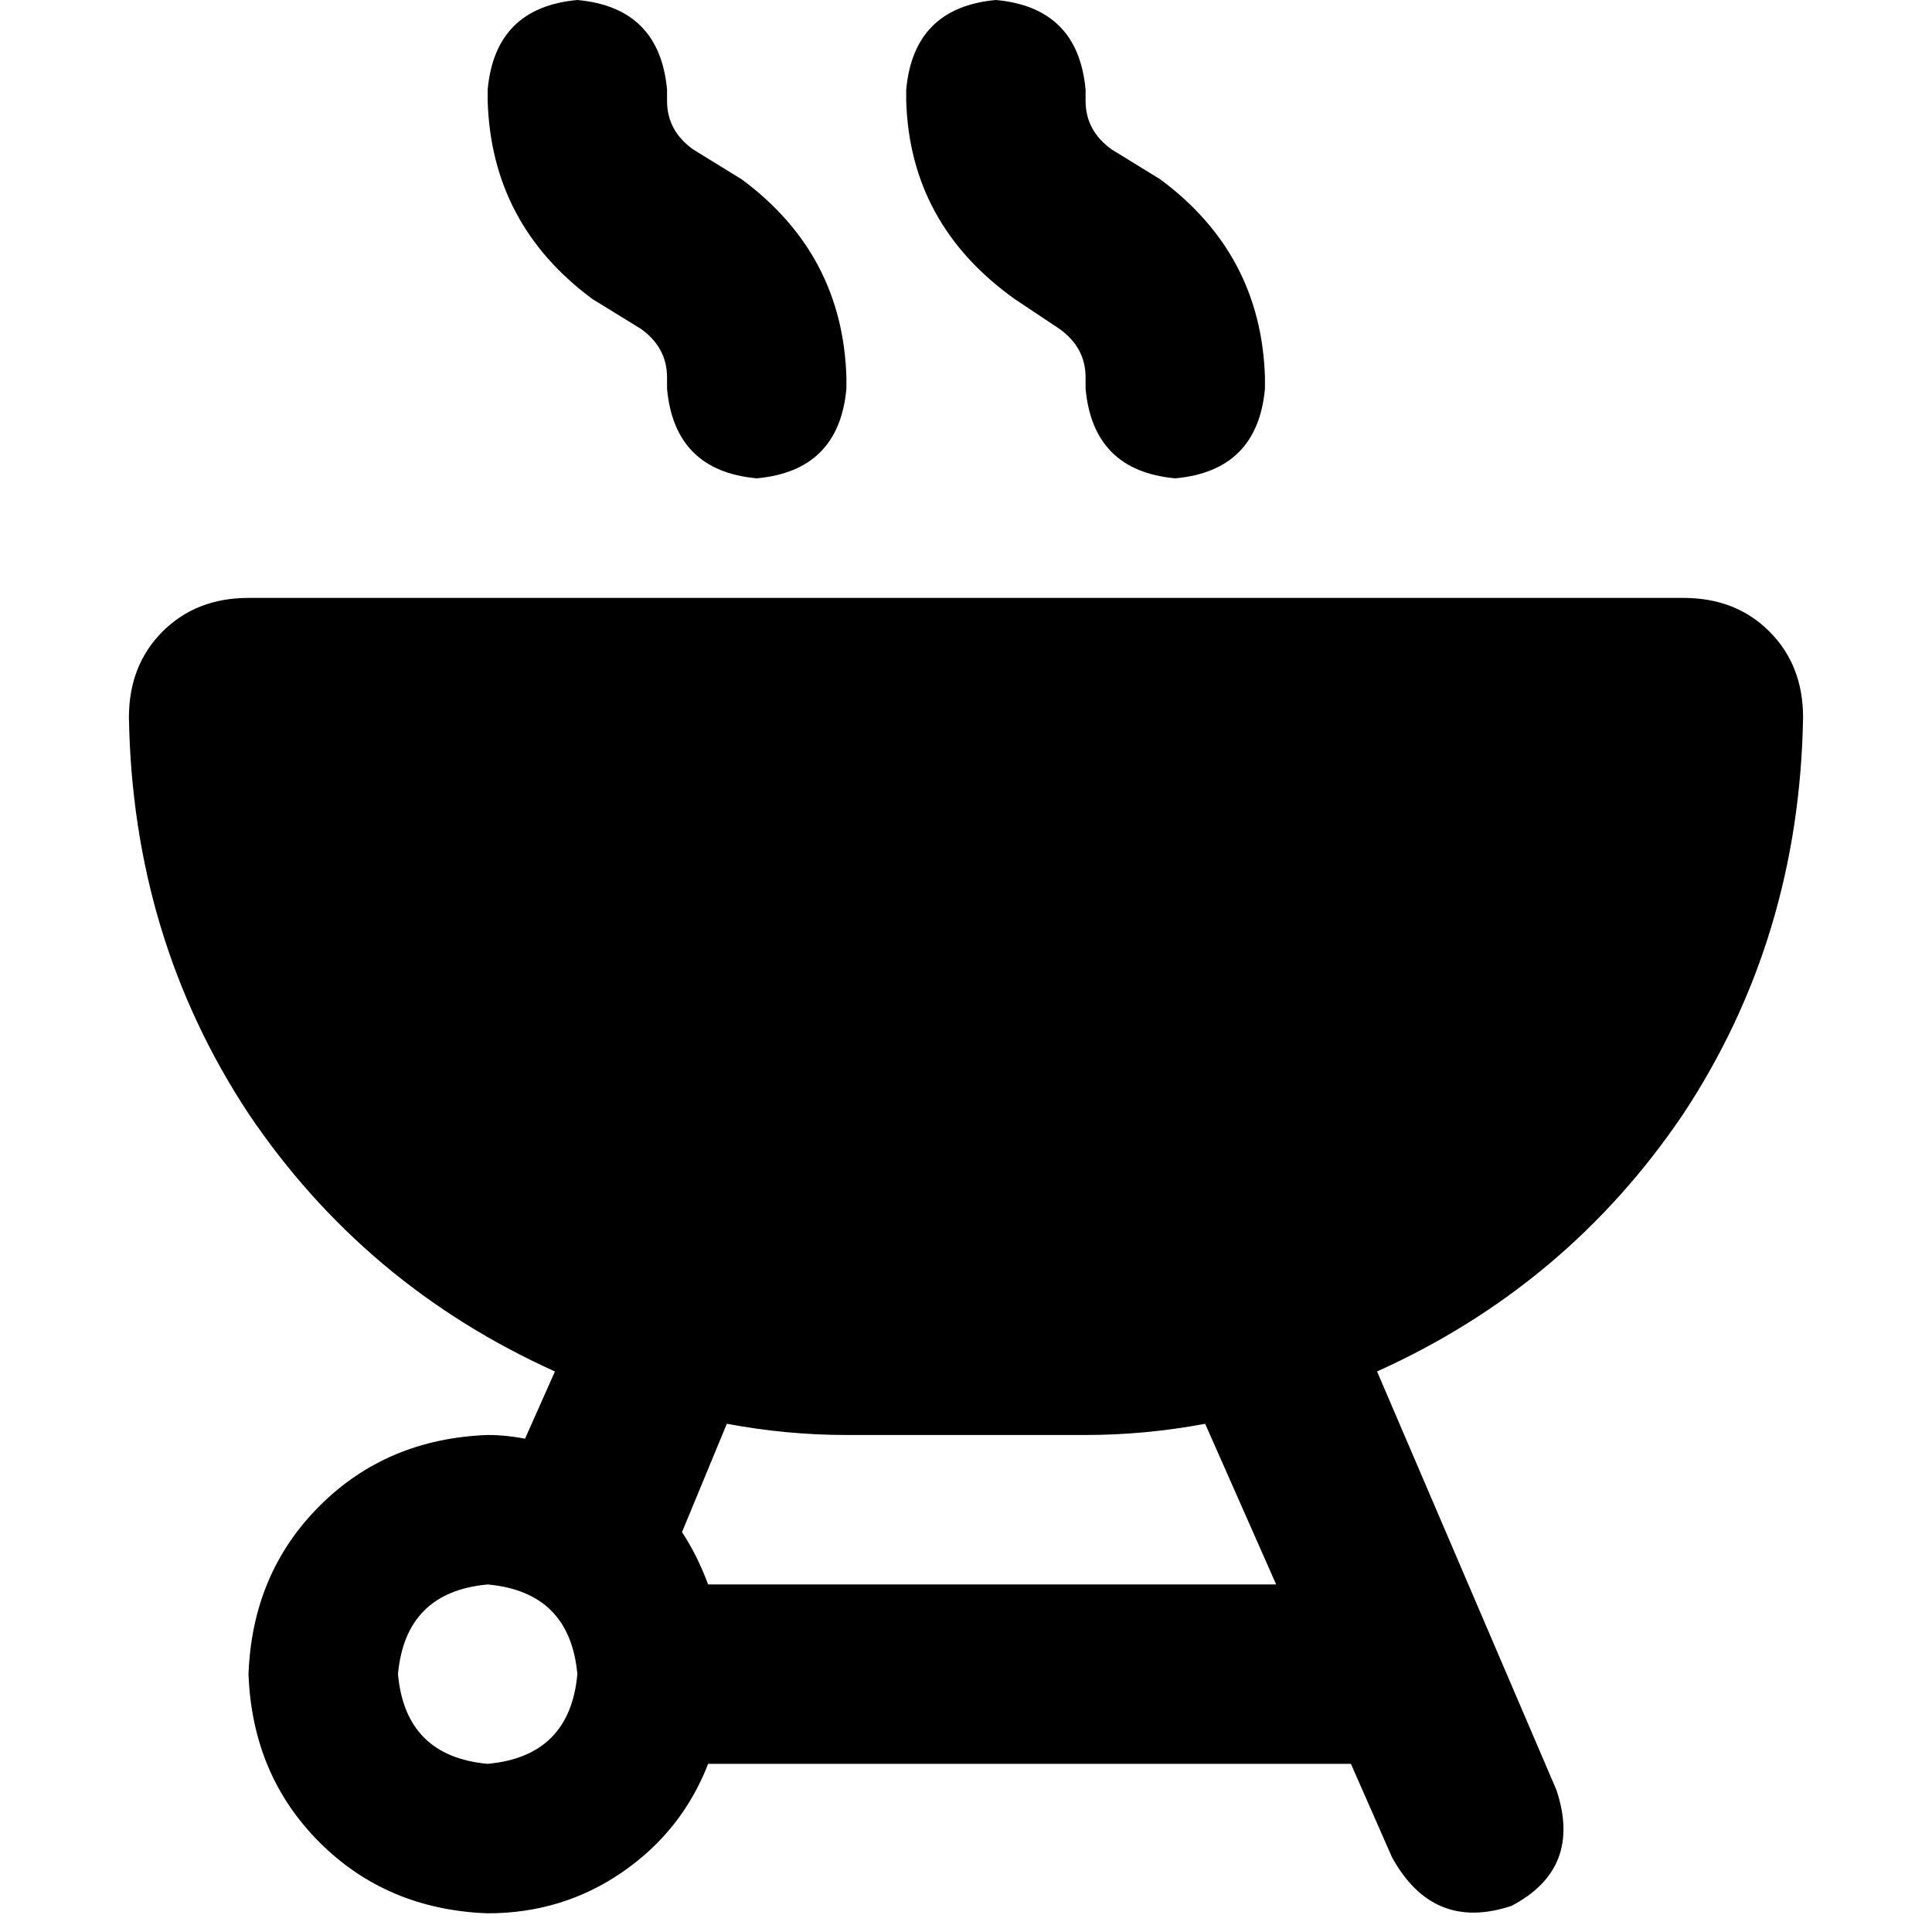 <svg xmlns="http://www.w3.org/2000/svg" viewBox="0 0 512 512">
  <path d="M 153.006 0 Q 174.793 1.981 176.774 23.768 L 176.774 26.739 Q 176.774 34.662 183.706 39.613 L 196.58 47.536 Q 223.319 67.342 224.309 100.023 L 224.309 102.994 Q 222.329 124.781 200.542 126.762 Q 178.754 124.781 176.774 102.994 L 176.774 100.023 Q 176.774 92.101 169.841 87.149 L 156.967 79.226 Q 130.228 59.42 129.238 26.739 L 129.238 23.768 Q 131.219 1.981 153.006 0 L 153.006 0 Z M 34.166 190.143 Q 34.166 176.279 43.079 167.366 L 43.079 167.366 Q 51.992 158.453 65.857 158.453 L 446.143 158.453 Q 460.008 158.453 468.921 167.366 Q 477.834 176.279 477.834 190.143 Q 476.843 248.573 446.143 295.118 Q 415.443 340.673 364.936 363.451 L 412.472 474.368 Q 419.404 495.164 400.588 505.068 Q 379.791 512 368.897 492.193 L 358.004 467.435 L 187.667 467.435 Q 180.735 485.261 164.89 496.155 Q 149.044 507.048 129.238 507.048 Q 102.499 506.058 84.673 488.232 Q 66.847 470.406 65.857 443.667 Q 66.847 416.928 84.673 399.103 Q 102.499 381.277 129.238 380.286 Q 134.19 380.286 139.141 381.277 L 147.064 363.451 Q 96.557 340.673 65.857 295.118 Q 35.157 248.573 34.166 190.143 L 34.166 190.143 Z M 187.667 419.899 L 338.197 419.899 L 319.381 377.315 Q 303.536 380.286 287.691 380.286 L 224.309 380.286 Q 208.464 380.286 192.619 377.315 L 180.735 406.035 Q 184.696 411.977 187.667 419.899 L 187.667 419.899 Z M 129.238 467.435 Q 151.025 465.455 153.006 443.667 Q 151.025 421.88 129.238 419.899 Q 107.451 421.88 105.47 443.667 Q 107.451 465.455 129.238 467.435 L 129.238 467.435 Z M 287.691 23.768 L 287.691 26.739 Q 287.691 34.662 294.623 39.613 L 307.497 47.536 Q 334.236 67.342 335.226 100.023 L 335.226 102.994 Q 333.246 124.781 311.458 126.762 Q 289.671 124.781 287.691 102.994 L 287.691 100.023 Q 287.691 92.101 280.758 87.149 L 268.874 79.226 Q 241.145 59.42 240.155 26.739 L 240.155 23.768 Q 242.135 1.981 263.923 0 Q 285.71 1.981 287.691 23.768 L 287.691 23.768 Z" />
</svg>